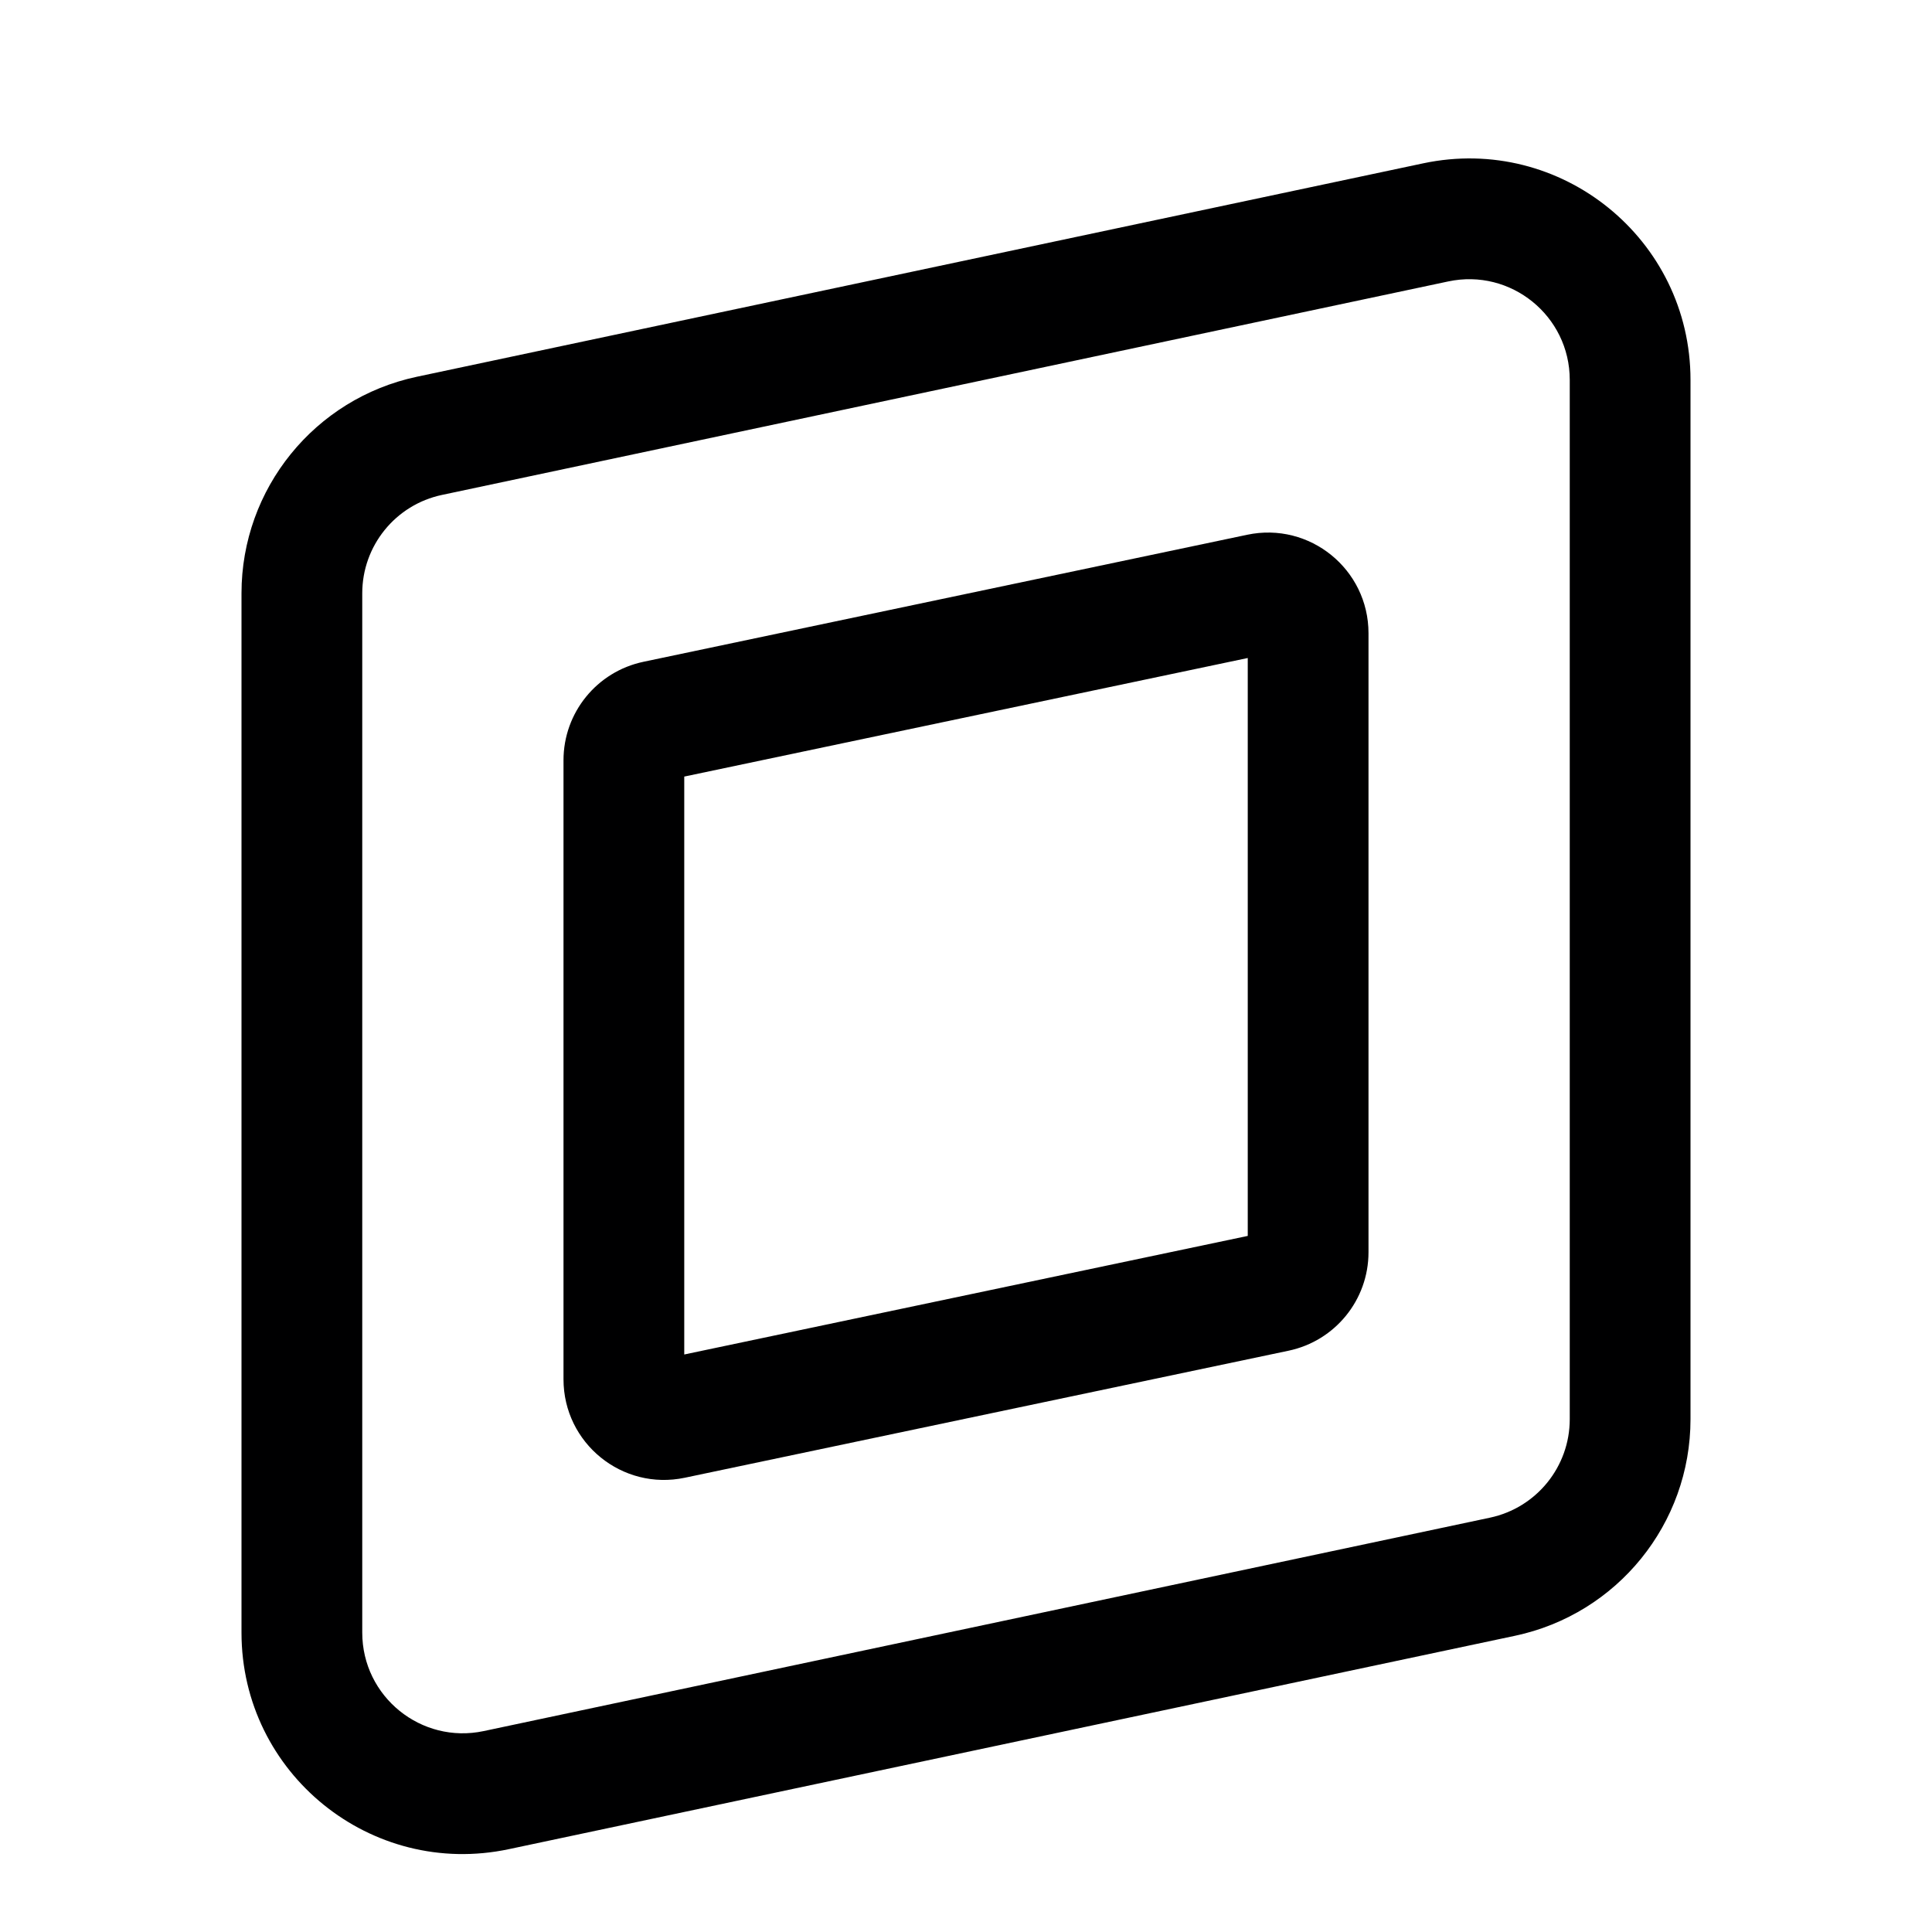 <svg width="24" height="24" viewBox="0 0 24 24" fill="none" xmlns="http://www.w3.org/2000/svg">
<g id="size=24">
<g id="Path">
<path fill-rule="evenodd" clip-rule="evenodd" d="M17 7.866C17 7.072 16.27 6.479 15.493 6.643L7.993 8.221C7.414 8.343 7 8.853 7 9.444V17.134C7 17.928 7.73 18.521 8.507 18.357L16.007 16.779C16.586 16.657 17 16.147 17 15.556V7.866ZM8.5 9.647L15.5 8.174V15.353L8.5 16.826V9.647Z" fill="#000001"/>
<path fill-rule="evenodd" clip-rule="evenodd" d="M21 4.719C21 2.97 19.39 1.666 17.679 2.029L5.179 4.68C3.909 4.95 3 6.071 3 7.37V20.281C3 22.03 4.61 23.334 6.321 22.971L18.821 20.32C20.091 20.05 21 18.929 21 17.63V4.719ZM17.991 3.496C18.768 3.331 19.5 3.924 19.5 4.719V17.63C19.5 18.22 19.087 18.73 18.509 18.853L6.009 21.504C5.232 21.669 4.5 21.076 4.5 20.281V7.37C4.5 6.78 4.913 6.27 5.491 6.148L17.991 3.496Z" fill="#000001"/>
</g>
</g>
</svg>
